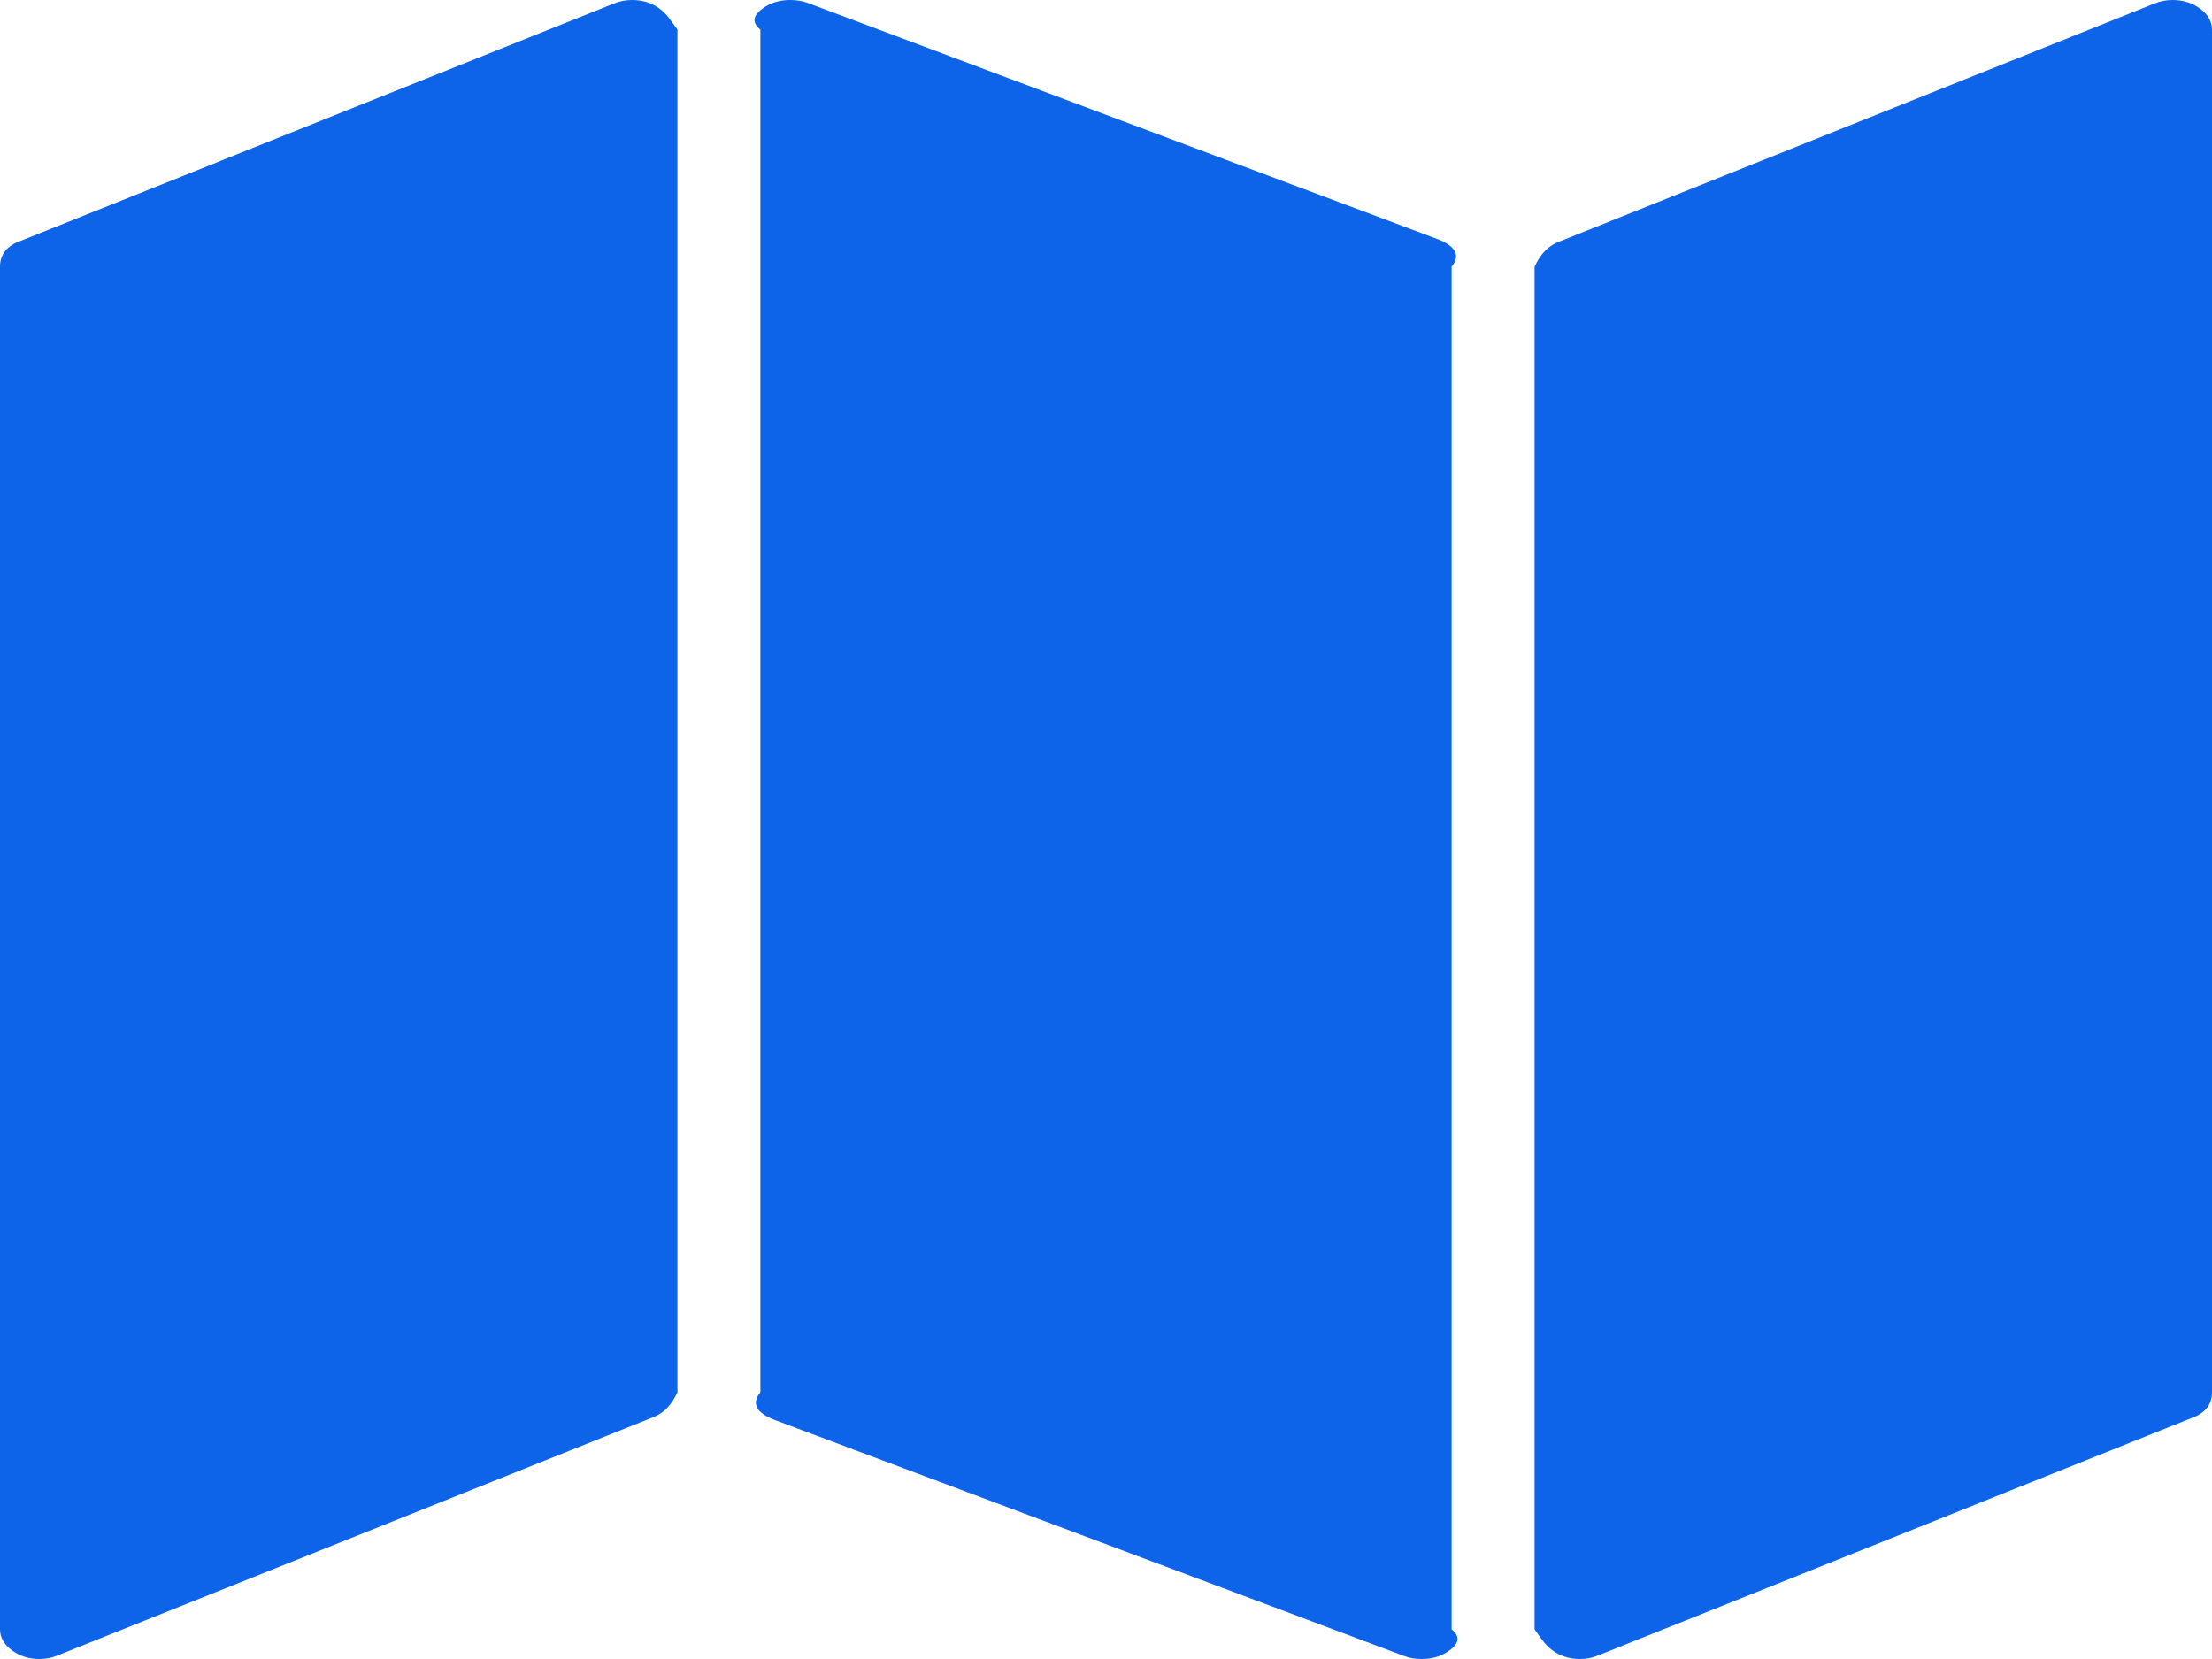 ﻿<?xml version="1.0" encoding="utf-8"?>
<svg version="1.1" xmlns:xlink="http://www.w3.org/1999/xlink" width="160px" height="120px" xmlns="http://www.w3.org/2000/svg">
  <g transform="matrix(1 0 0 1 -1092 -22 )">
    <path d="M 44.375 0.268  C 44.792 0.089  45.238 0  45.714 0  C 46.488 0  47.158 0.212  47.723 0.636  C 48.289 1.06  48.571 1.562  49 2.143  L 49 100.714  C 48.571 101.607  48.065 102.232  47.054 102.589  L 4.196 119.732  C 3.78 119.911  3.333 120  2.857 120  C 2.083 120  1.414 119.788  0.848 119.364  C 0.283 118.94  0 118.438  0 117.857  L 0 19.286  C 0 18.393  0.506 17.768  1.518 17.411  L 44.375 0.268  Z M 155.804 0.268  C 156.22 0.089  156.667 0  157.143 0  C 157.917 0  158.586 0.212  159.152 0.636  C 159.717 1.06  160 1.562  160 2.143  L 160 100.714  C 160 101.607  159.494 102.232  158.482 102.589  L 115.625 119.732  C 115.208 119.911  114.762 120  114.286 120  C 113.512 120  112.842 119.788  112.277 119.364  C 111.711 118.94  111.429 118.438  111 117.857  L 111 19.286  C 111.429 18.393  111.935 17.768  112.946 17.411  L 155.804 0.268  Z M 55.134 0.636  C 55.699 0.212  56.369 0  57.143 0  C 57.619 0  58.036 0.067  58.393 0.201  L 104.107 17.344  C 105.179 17.79  105.714 18.438  105 19.286  L 105 117.857  C 105.714 118.438  105.432 118.94  104.866 119.364  C 104.301 119.788  103.631 120  102.857 120  C 102.381 120  101.964 119.933  101.607 119.799  L 55.893 102.656  C 54.821 102.21  54.286 101.562  55 100.714  L 55 2.143  C 54.286 1.562  54.568 1.06  55.134 0.636  Z " fill-rule="nonzero" fill="#0d64e8" stroke="none" transform="matrix(1 0 0 1 1092 22 )" />
  </g>
</svg>